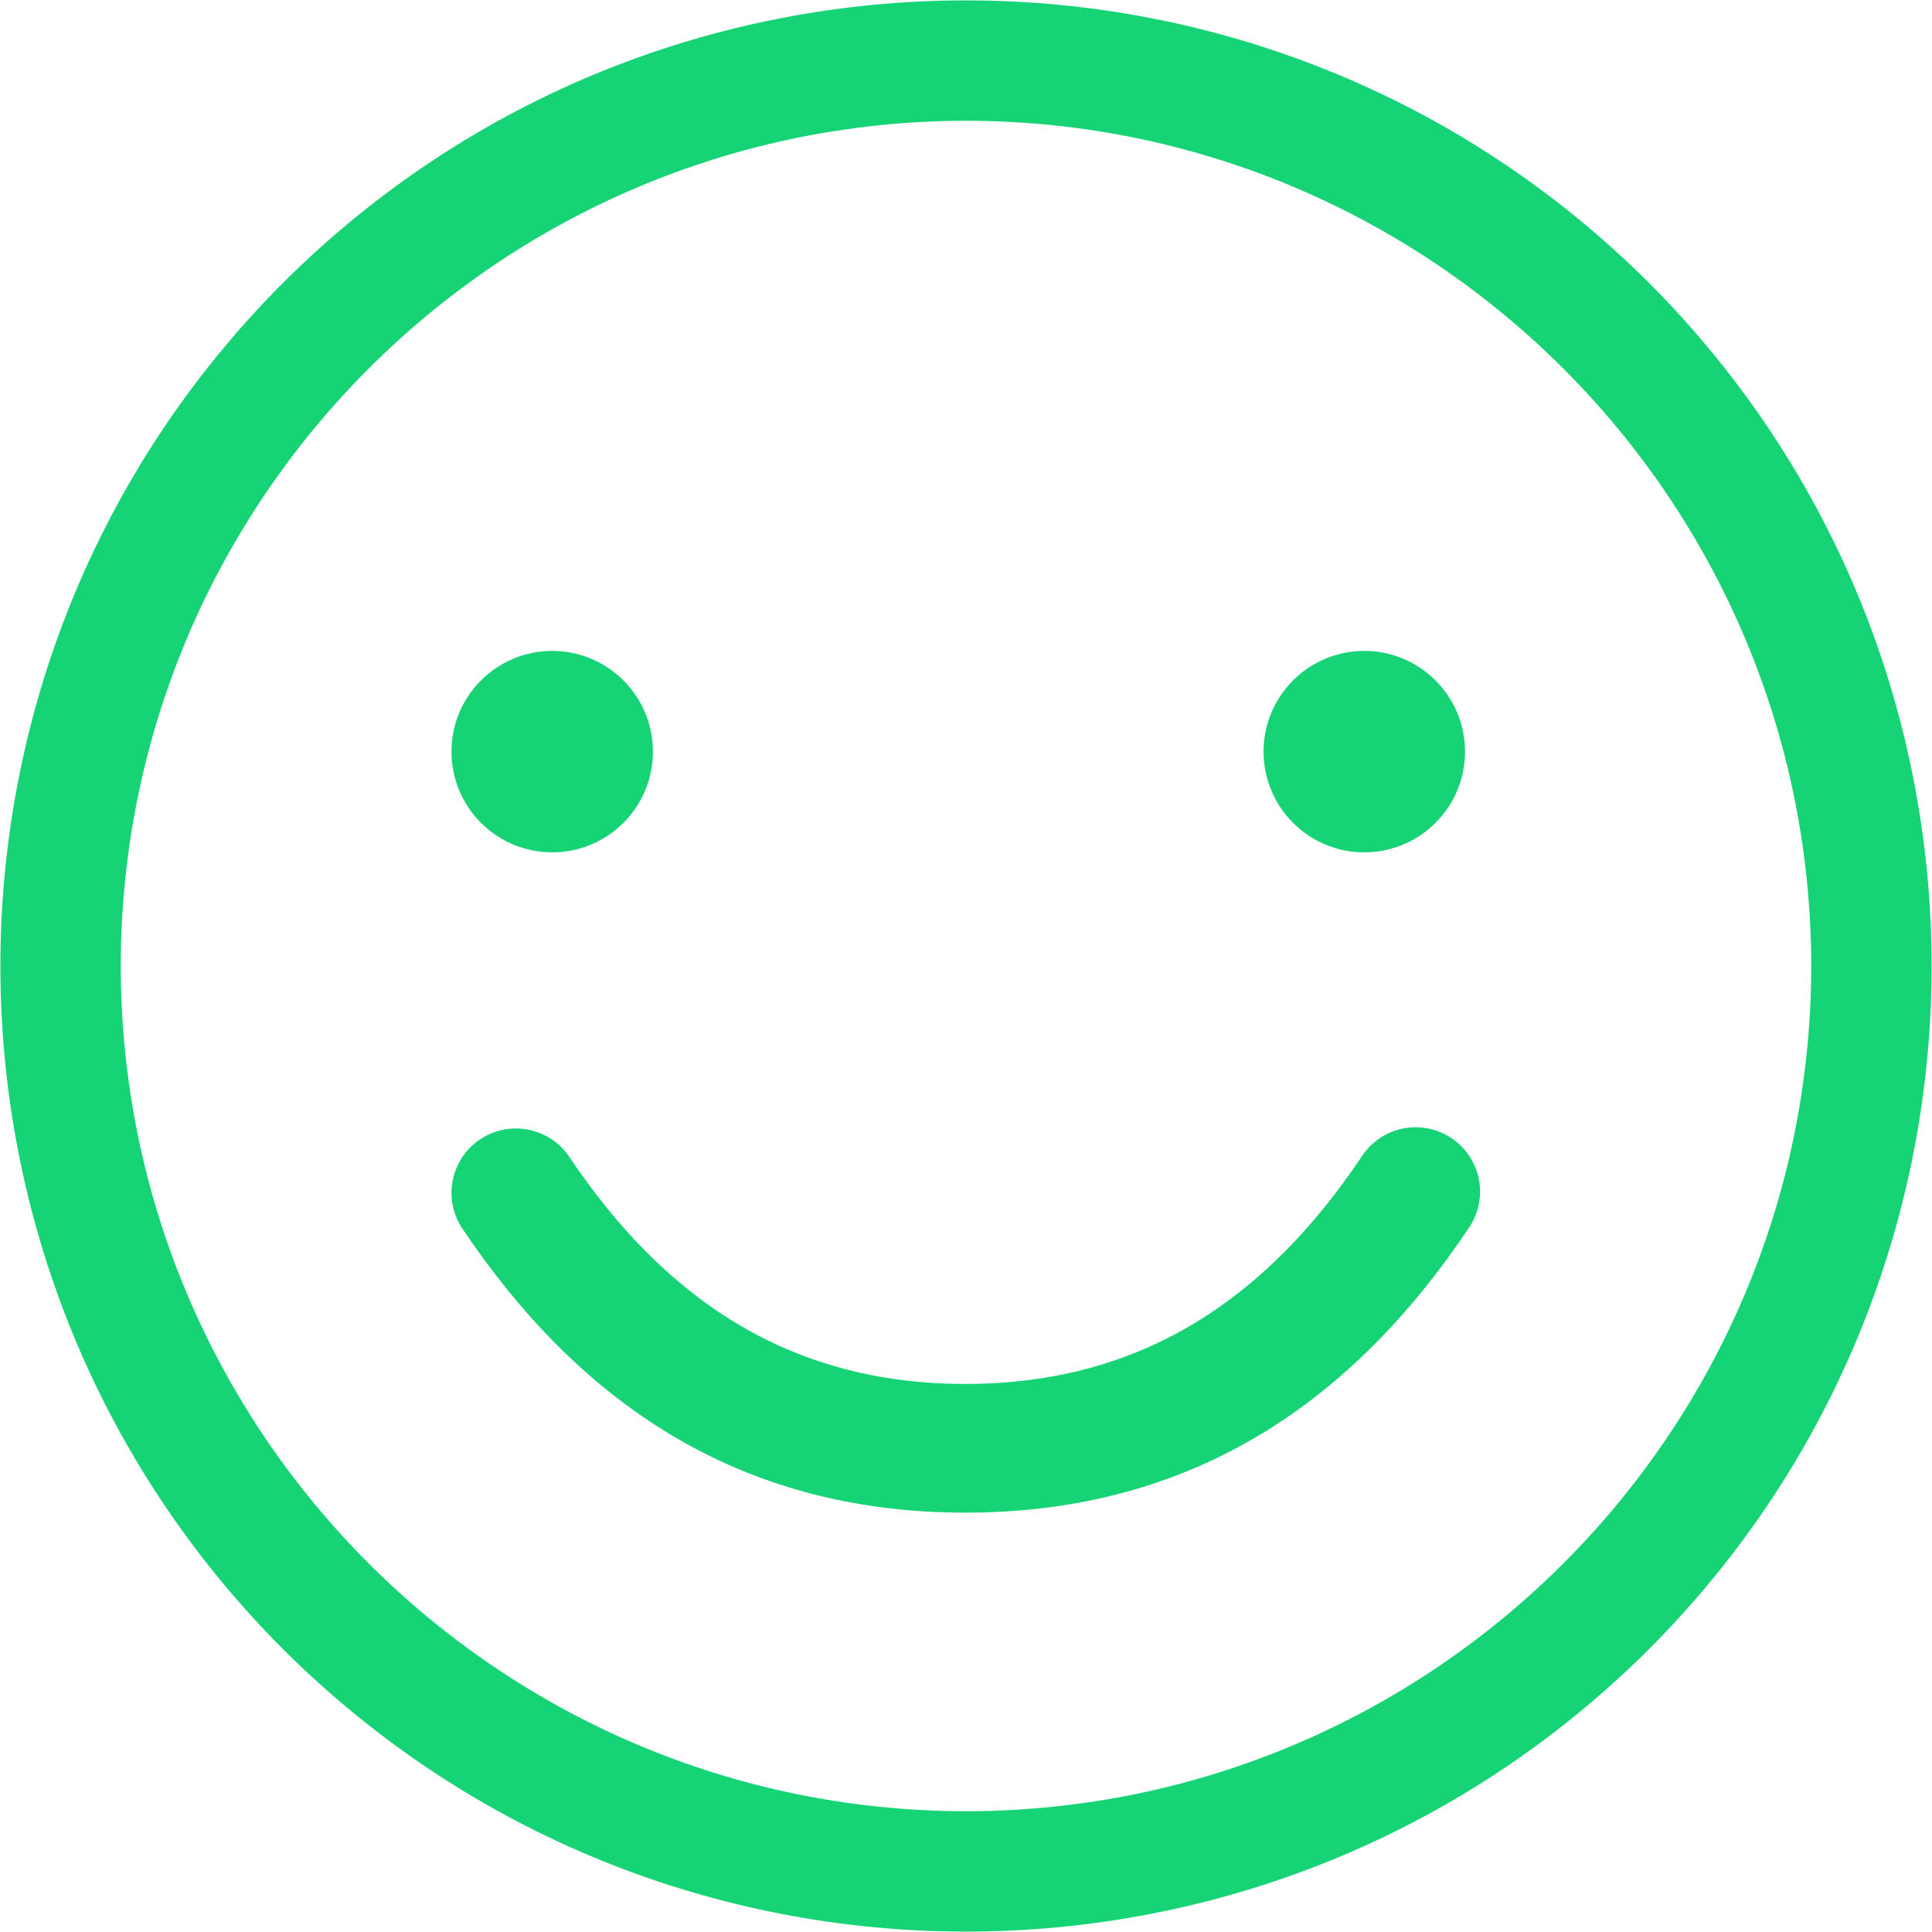 <?xml version="1.0" encoding="UTF-8"?>
<svg width="80px" height="80px" viewBox="0 0 80 80" version="1.1" xmlns="http://www.w3.org/2000/svg" xmlns:xlink="http://www.w3.org/1999/xlink">
    <title>成功2</title>
    <g id="1.2" stroke="none" stroke-width="1" fill="none" fill-rule="evenodd">
        <g id="展示端编辑模式1.2-设置弹窗" transform="translate(-920, -384)" fill="#16D475" fill-rule="nonzero">
            <g id="编组-2" transform="translate(760, 316)">
                <g id="成功2" transform="translate(160, 68)">
                    <path d="M68.284,11.716 C52.655,-3.884 27.346,-3.884 11.716,11.716 C-3.884,27.346 -3.884,52.654 11.716,68.284 C27.345,83.883 52.654,83.884 68.284,68.284 C83.884,52.655 83.884,27.345 68.284,11.716 Z M40,75 C20.68,74.977 5.023,59.32 5,40 C5.023,20.68 20.68,5.023 40,5 C59.32,5.023 74.977,20.68 75,40 C74.978,59.32 59.32,74.977 40,75 Z M22.866,35.294 C20.562,35.294 18.695,33.427 18.695,31.123 C18.695,28.82 20.562,26.953 22.866,26.953 C25.169,26.953 27.036,28.82 27.036,31.123 C27.037,33.427 25.17,35.294 22.866,35.294 Z M56.492,35.294 C54.188,35.294 52.321,33.427 52.321,31.123 C52.321,28.82 54.188,26.953 56.492,26.953 C58.795,26.953 60.663,28.82 60.663,31.123 C60.663,33.427 58.795,35.294 56.492,35.294 Z M39.974,62.636 C30.474,62.636 23.882,57.958 19.109,50.819 C18.334,49.595 18.677,47.978 19.884,47.175 C21.089,46.373 22.716,46.678 23.547,47.864 C27.427,53.663 32.562,57.306 39.974,57.306 C47.387,57.306 52.522,53.663 56.402,47.864 C56.93,47.072 57.841,46.621 58.791,46.683 C59.742,46.744 60.587,47.307 61.01,48.16 C61.433,49.013 61.367,50.027 60.839,50.819 C56.07,57.958 49.474,62.636 39.974,62.636 L39.974,62.636 Z" id="形状"></path>
                </g>
            </g>
        </g>
    </g>
</svg>

